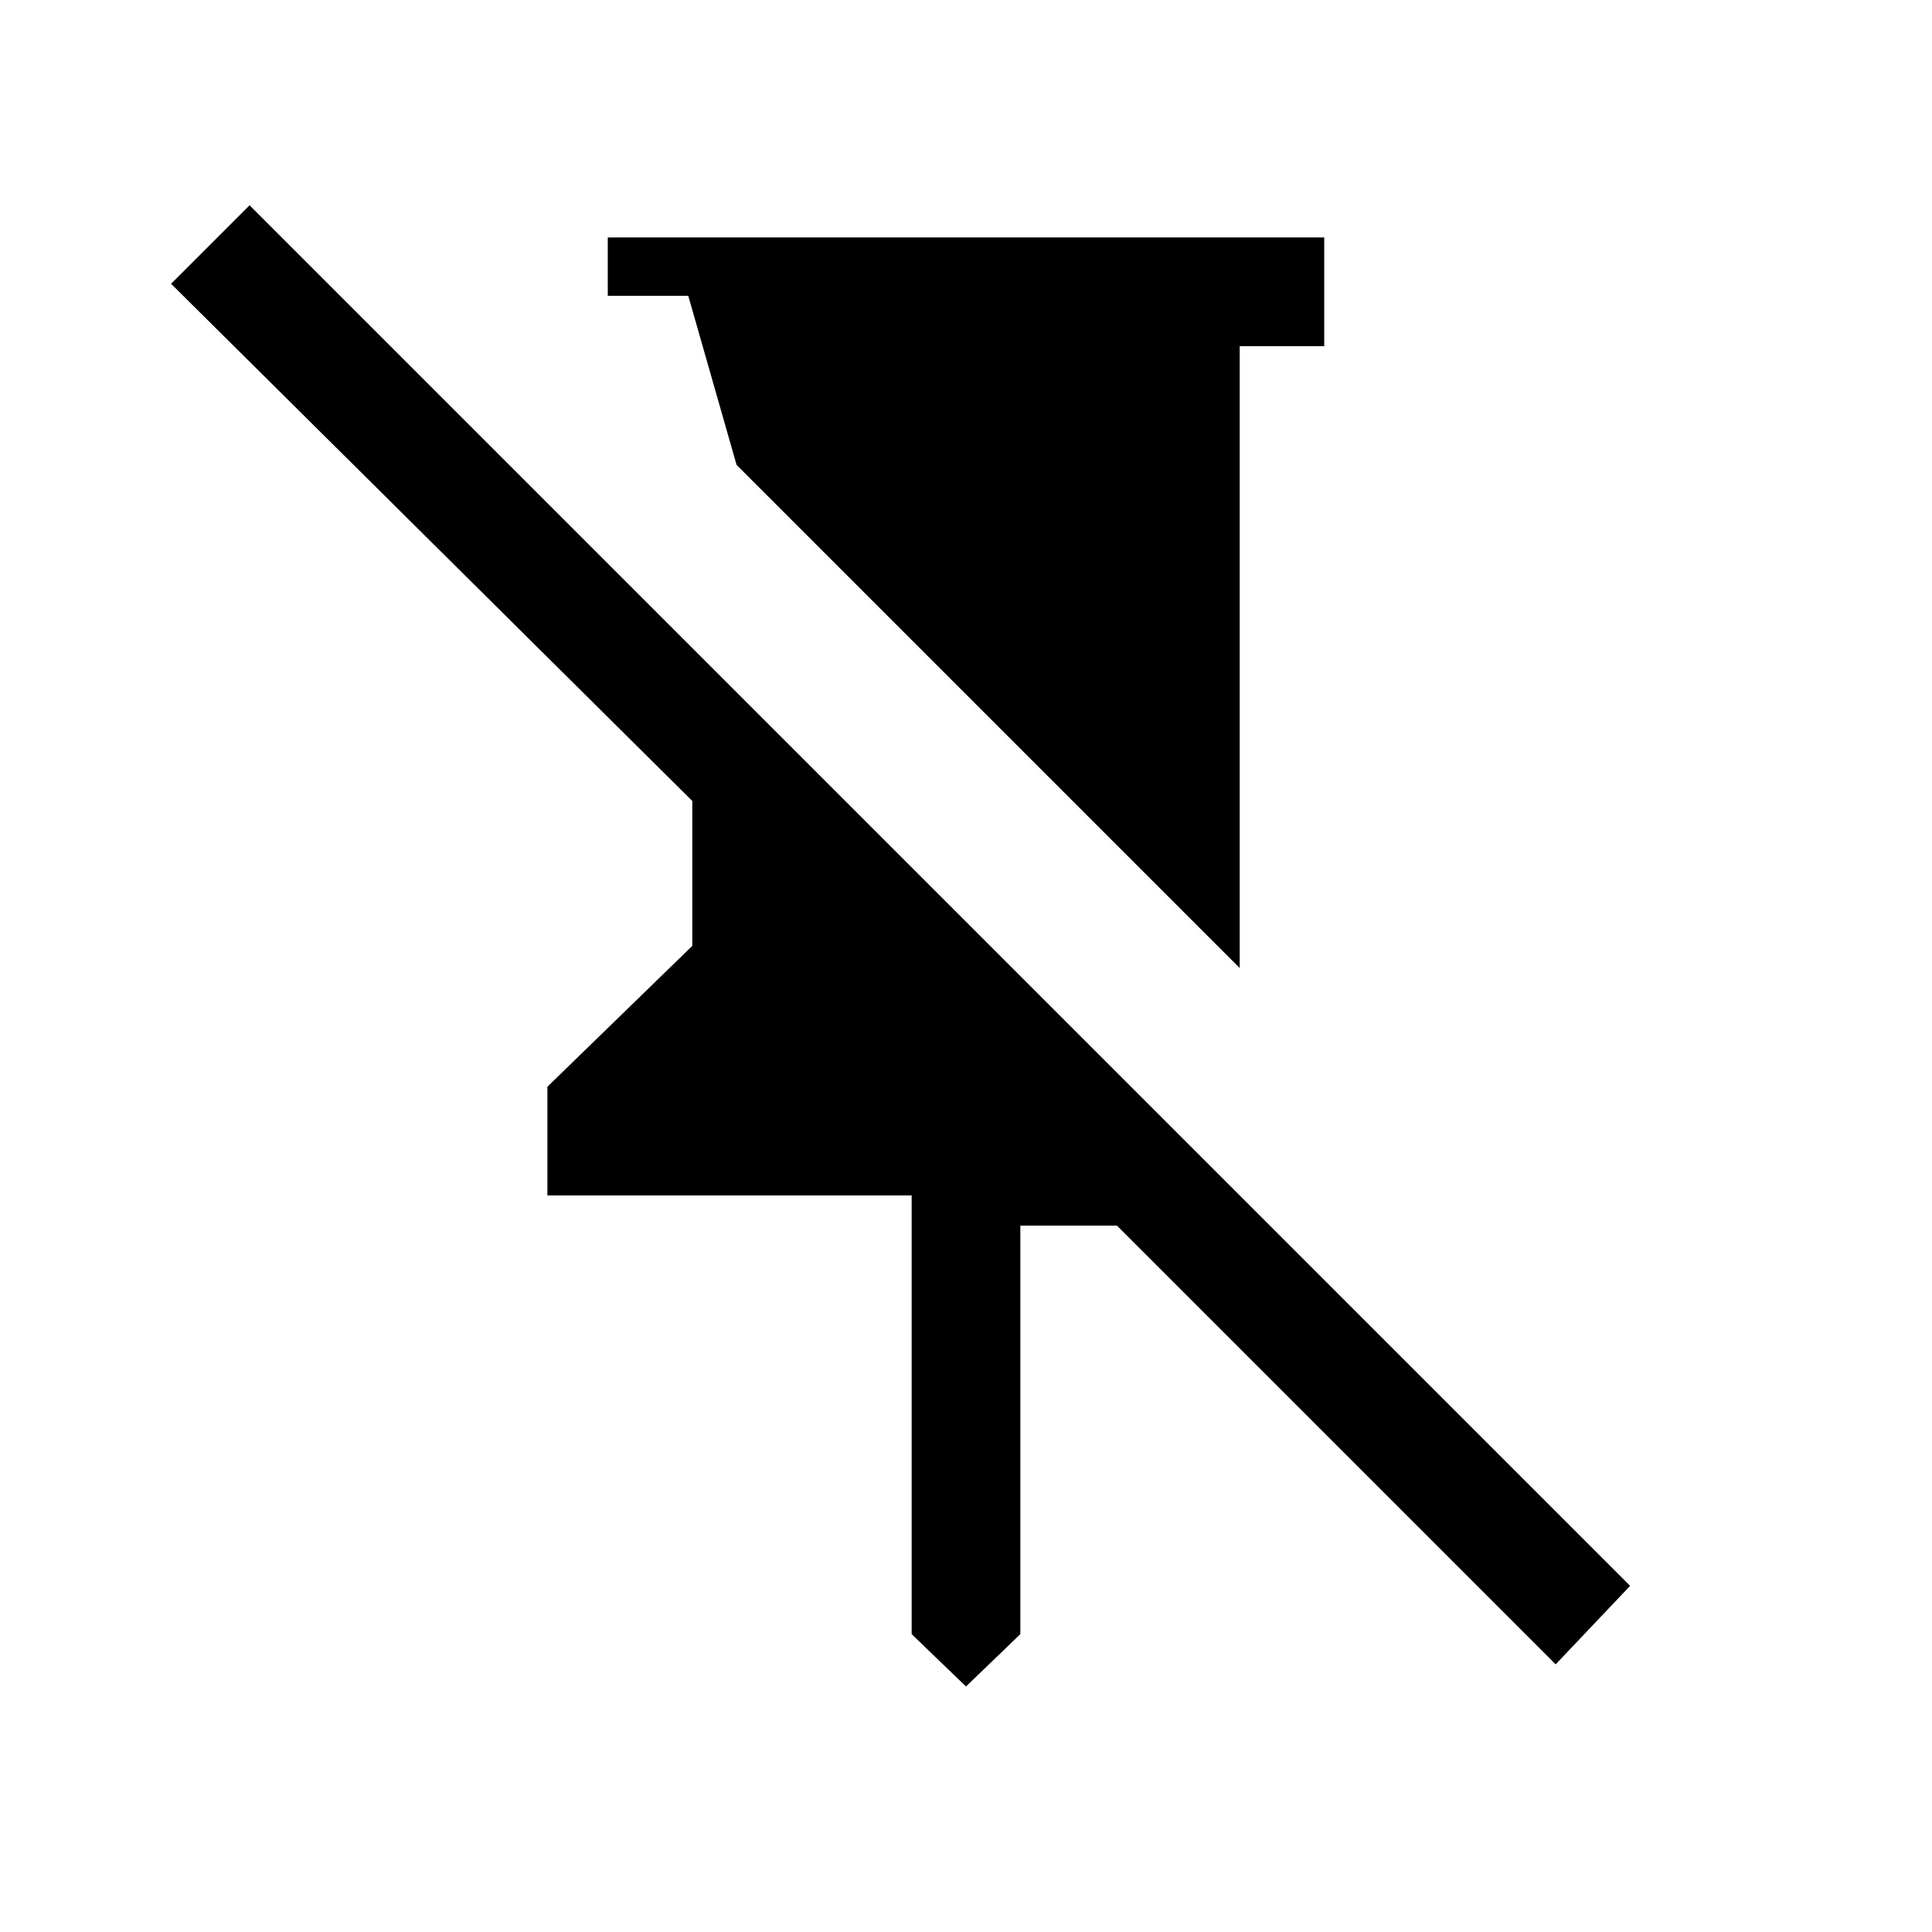 <svg xmlns="http://www.w3.org/2000/svg" height="24" viewBox="0 -960 960 960" width="24"><path d="M658-842v54h-42v309L366-729l-24-84h-40v-29h356ZM480-122l-27-26v-218H272v-54l72-70v-72L85-819l39-39 686 686-37 39-218-218h-48v203l-27 26Z"/></svg>